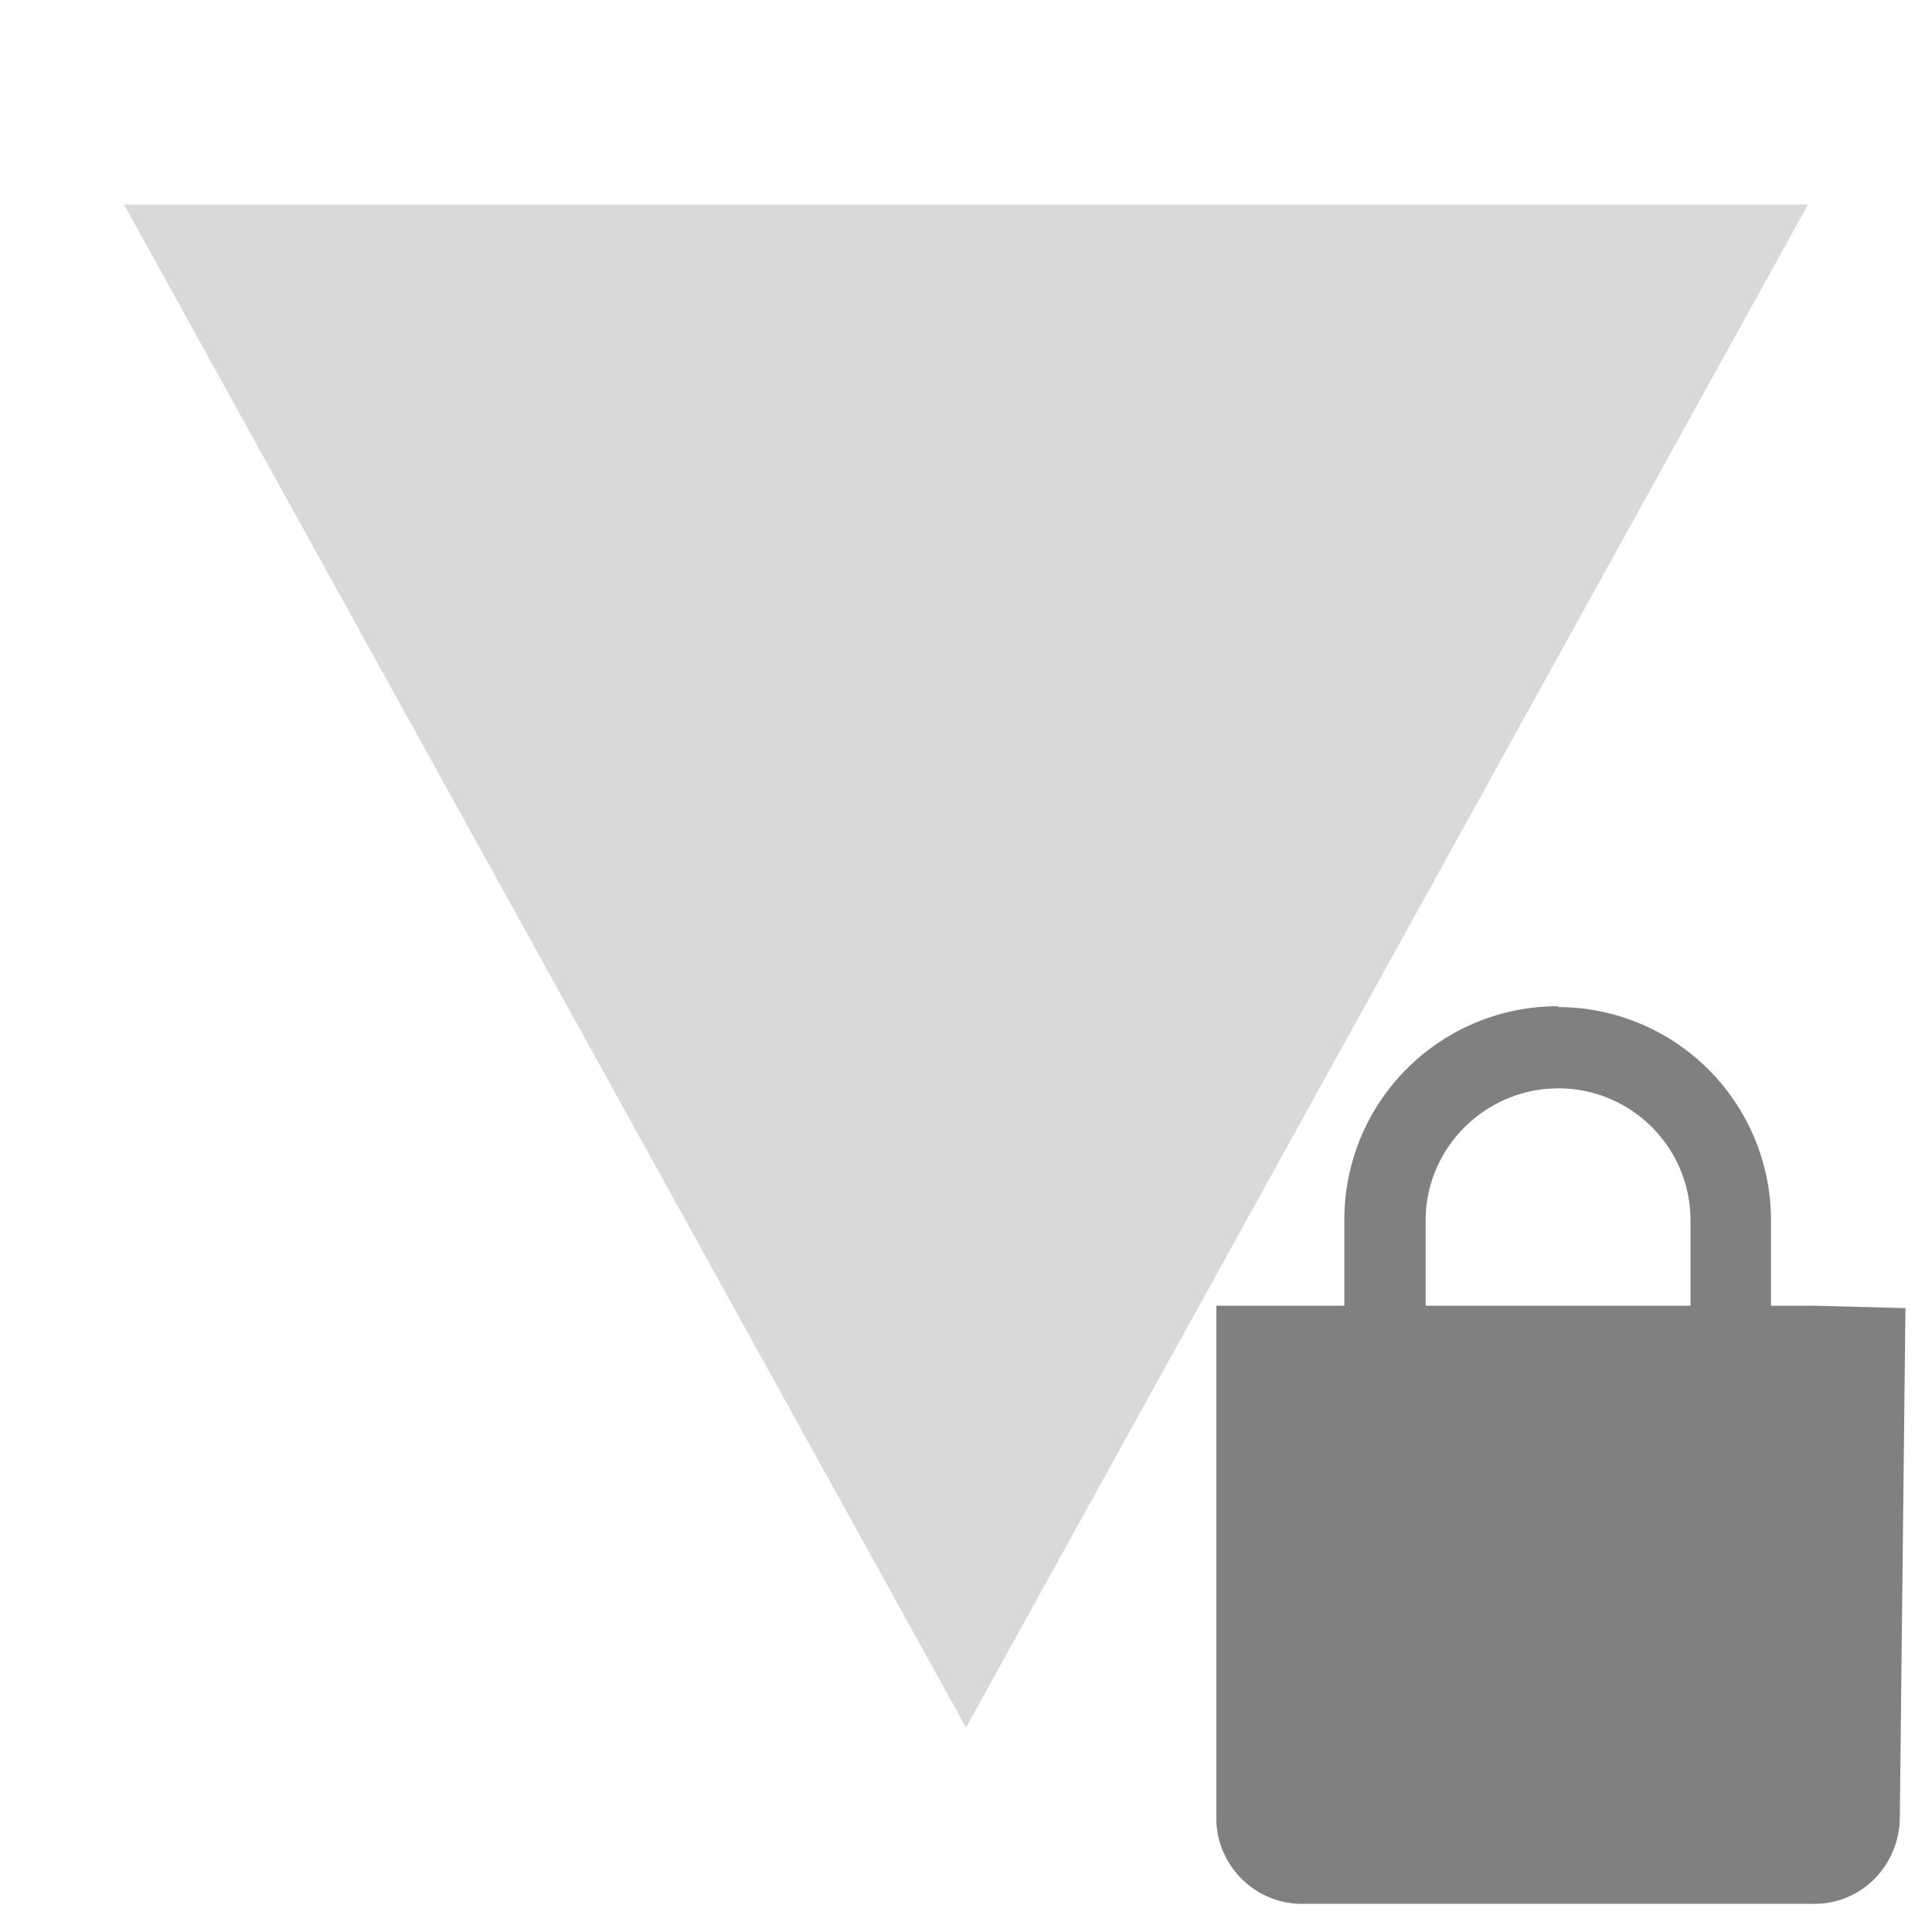 <svg xmlns="http://www.w3.org/2000/svg" width="24" height="24"><path d="M12 21.46L1.54 2.54h20.92z" fill="gray" fill-opacity=".3"/><path d="M19.36 12.5a2.65 2.65 0 0 0-2.66 2.66v1.06h-1.59v6.37c0 .58.48 1.06 1.06 1.06h6.37c.59 0 1.05-.48 1.06-1.06l.07-6.34-1.13-.03H22v-1.06a2.65 2.65 0 0 0-2.65-2.65zm0 1.02c.9 0 1.64.73 1.64 1.64v1.06h-3.29v-1.06c0-.9.74-1.64 1.65-1.64z" fill="gray"/></svg>